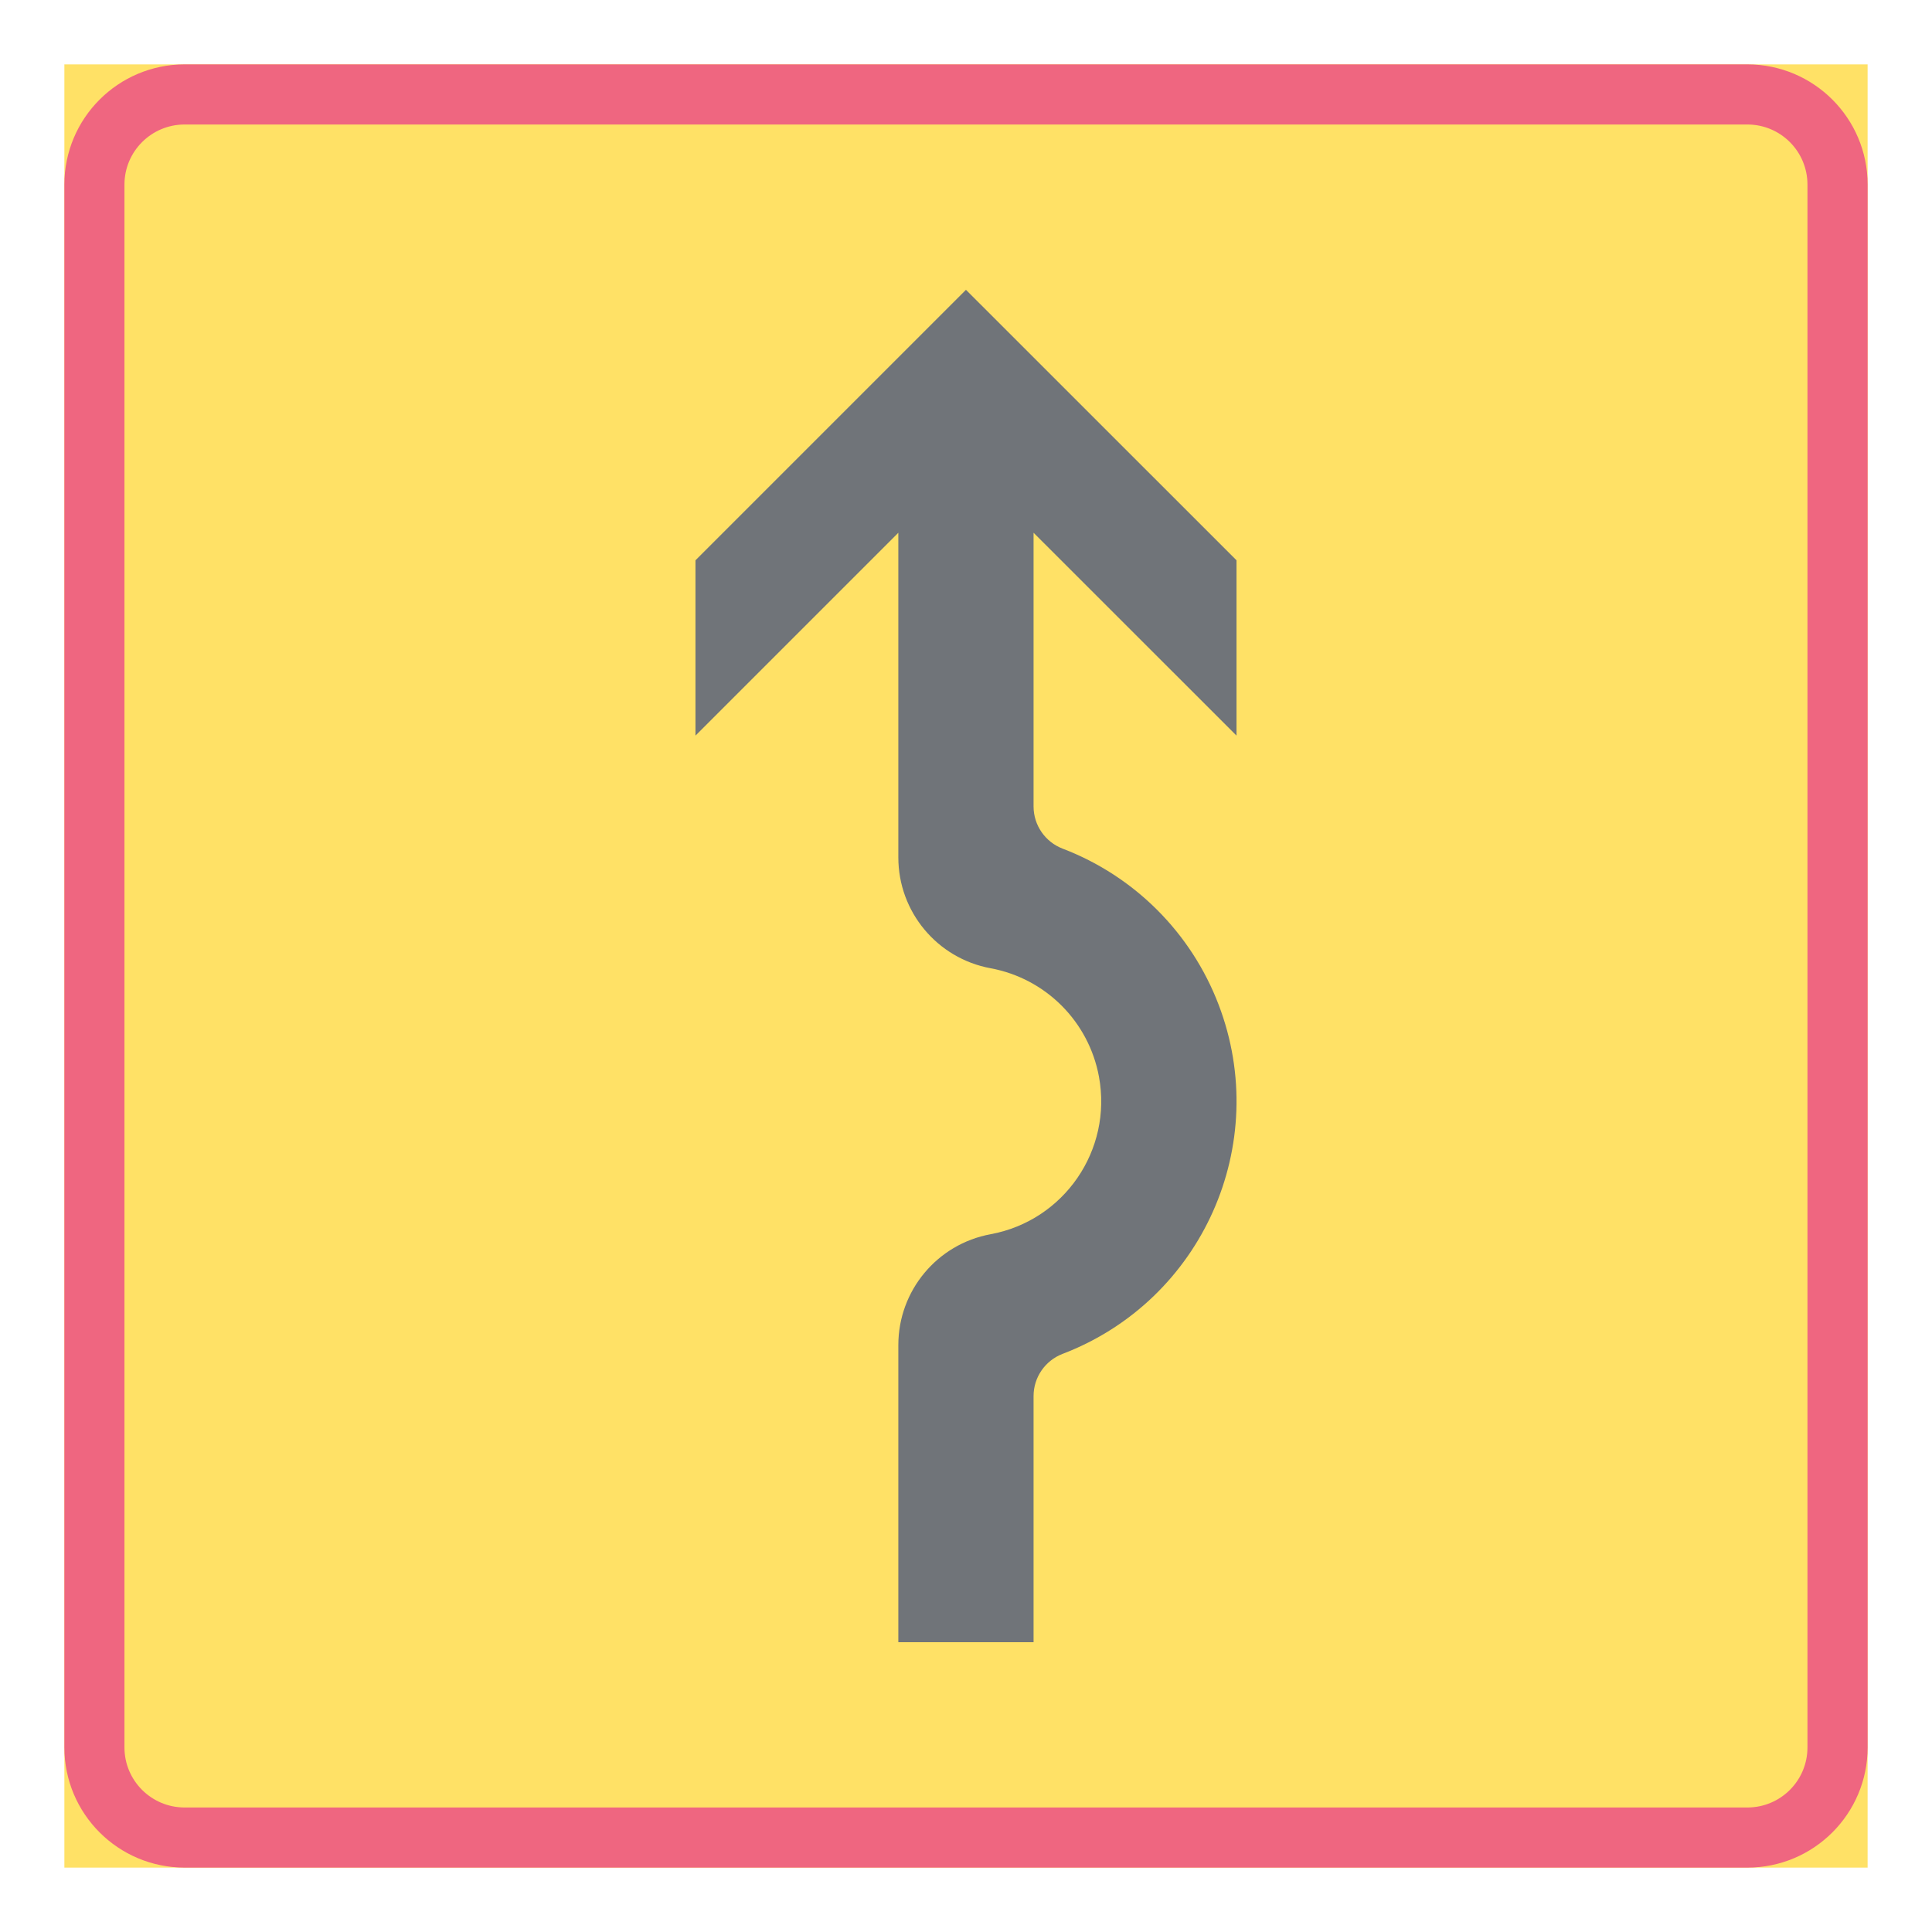<ns0:svg xmlns:ns0="http://www.w3.org/2000/svg" version="1.1" id="Layer_1" x="0px" y="0px" width="425.197px" height="425.196px" viewBox="0 0 425.197 425.196" style="enable-background:new 0 0 425.197 425.196;" xml:space="preserve" opacity="0.6">
<ns0:g id="LWPOLYLINE_2_">
	<ns0:rect x="14.168" y="14.171" style="fill:#FFCD00;" width="396.859" height="396.854" />
</ns0:g>
<ns0:g id="LWPOLYLINE">
	<ns0:path style="fill:#E4002B;" d="M384.566,14.171c14.607,0,26.462,11.845,26.462,26.457v343.944   c0,14.608-11.854,26.453-26.462,26.453H40.63c-14.607,0-26.462-11.845-26.462-26.453V40.628c0-14.612,11.854-26.457,26.462-26.457   H384.566z" />
</ns0:g>
<ns0:g id="LWPOLYLINE_69_">
	<ns0:path style="fill:#FFCD00;" d="M384.566,27.401c7.313,0,13.222,5.923,13.222,13.227v343.944c0,7.304-5.909,13.222-13.222,13.222   H40.63c-7.313,0-13.24-5.918-13.24-13.222V40.628c0-7.304,5.928-13.227,13.24-13.227H384.566z" />
</ns0:g>
<ns0:g id="LWPOLYLINE_68_">
	<ns0:path style="fill:#101820;" d="M227.47,361.42h-29.763v-65.398c0-11.959,8.535-22.218,20.298-24.392   c16.176-2.986,26.846-18.516,23.854-34.679c-2.243-12.128-11.727-21.615-23.854-23.858c-11.763-2.175-20.298-12.429-20.298-24.388   v-71.458l-44.645,44.645v-38.585l59.526-59.526l59.544,59.526v38.585l-44.663-44.645v60.246c0,4.113,2.554,7.802,6.383,9.27   c15.813,6.041,28.305,18.529,34.341,34.341c11.745,30.707-3.629,65.12-34.341,76.86c-3.829,1.468-6.383,5.156-6.383,9.27V361.42z" />
</ns0:g>
</ns0:svg>